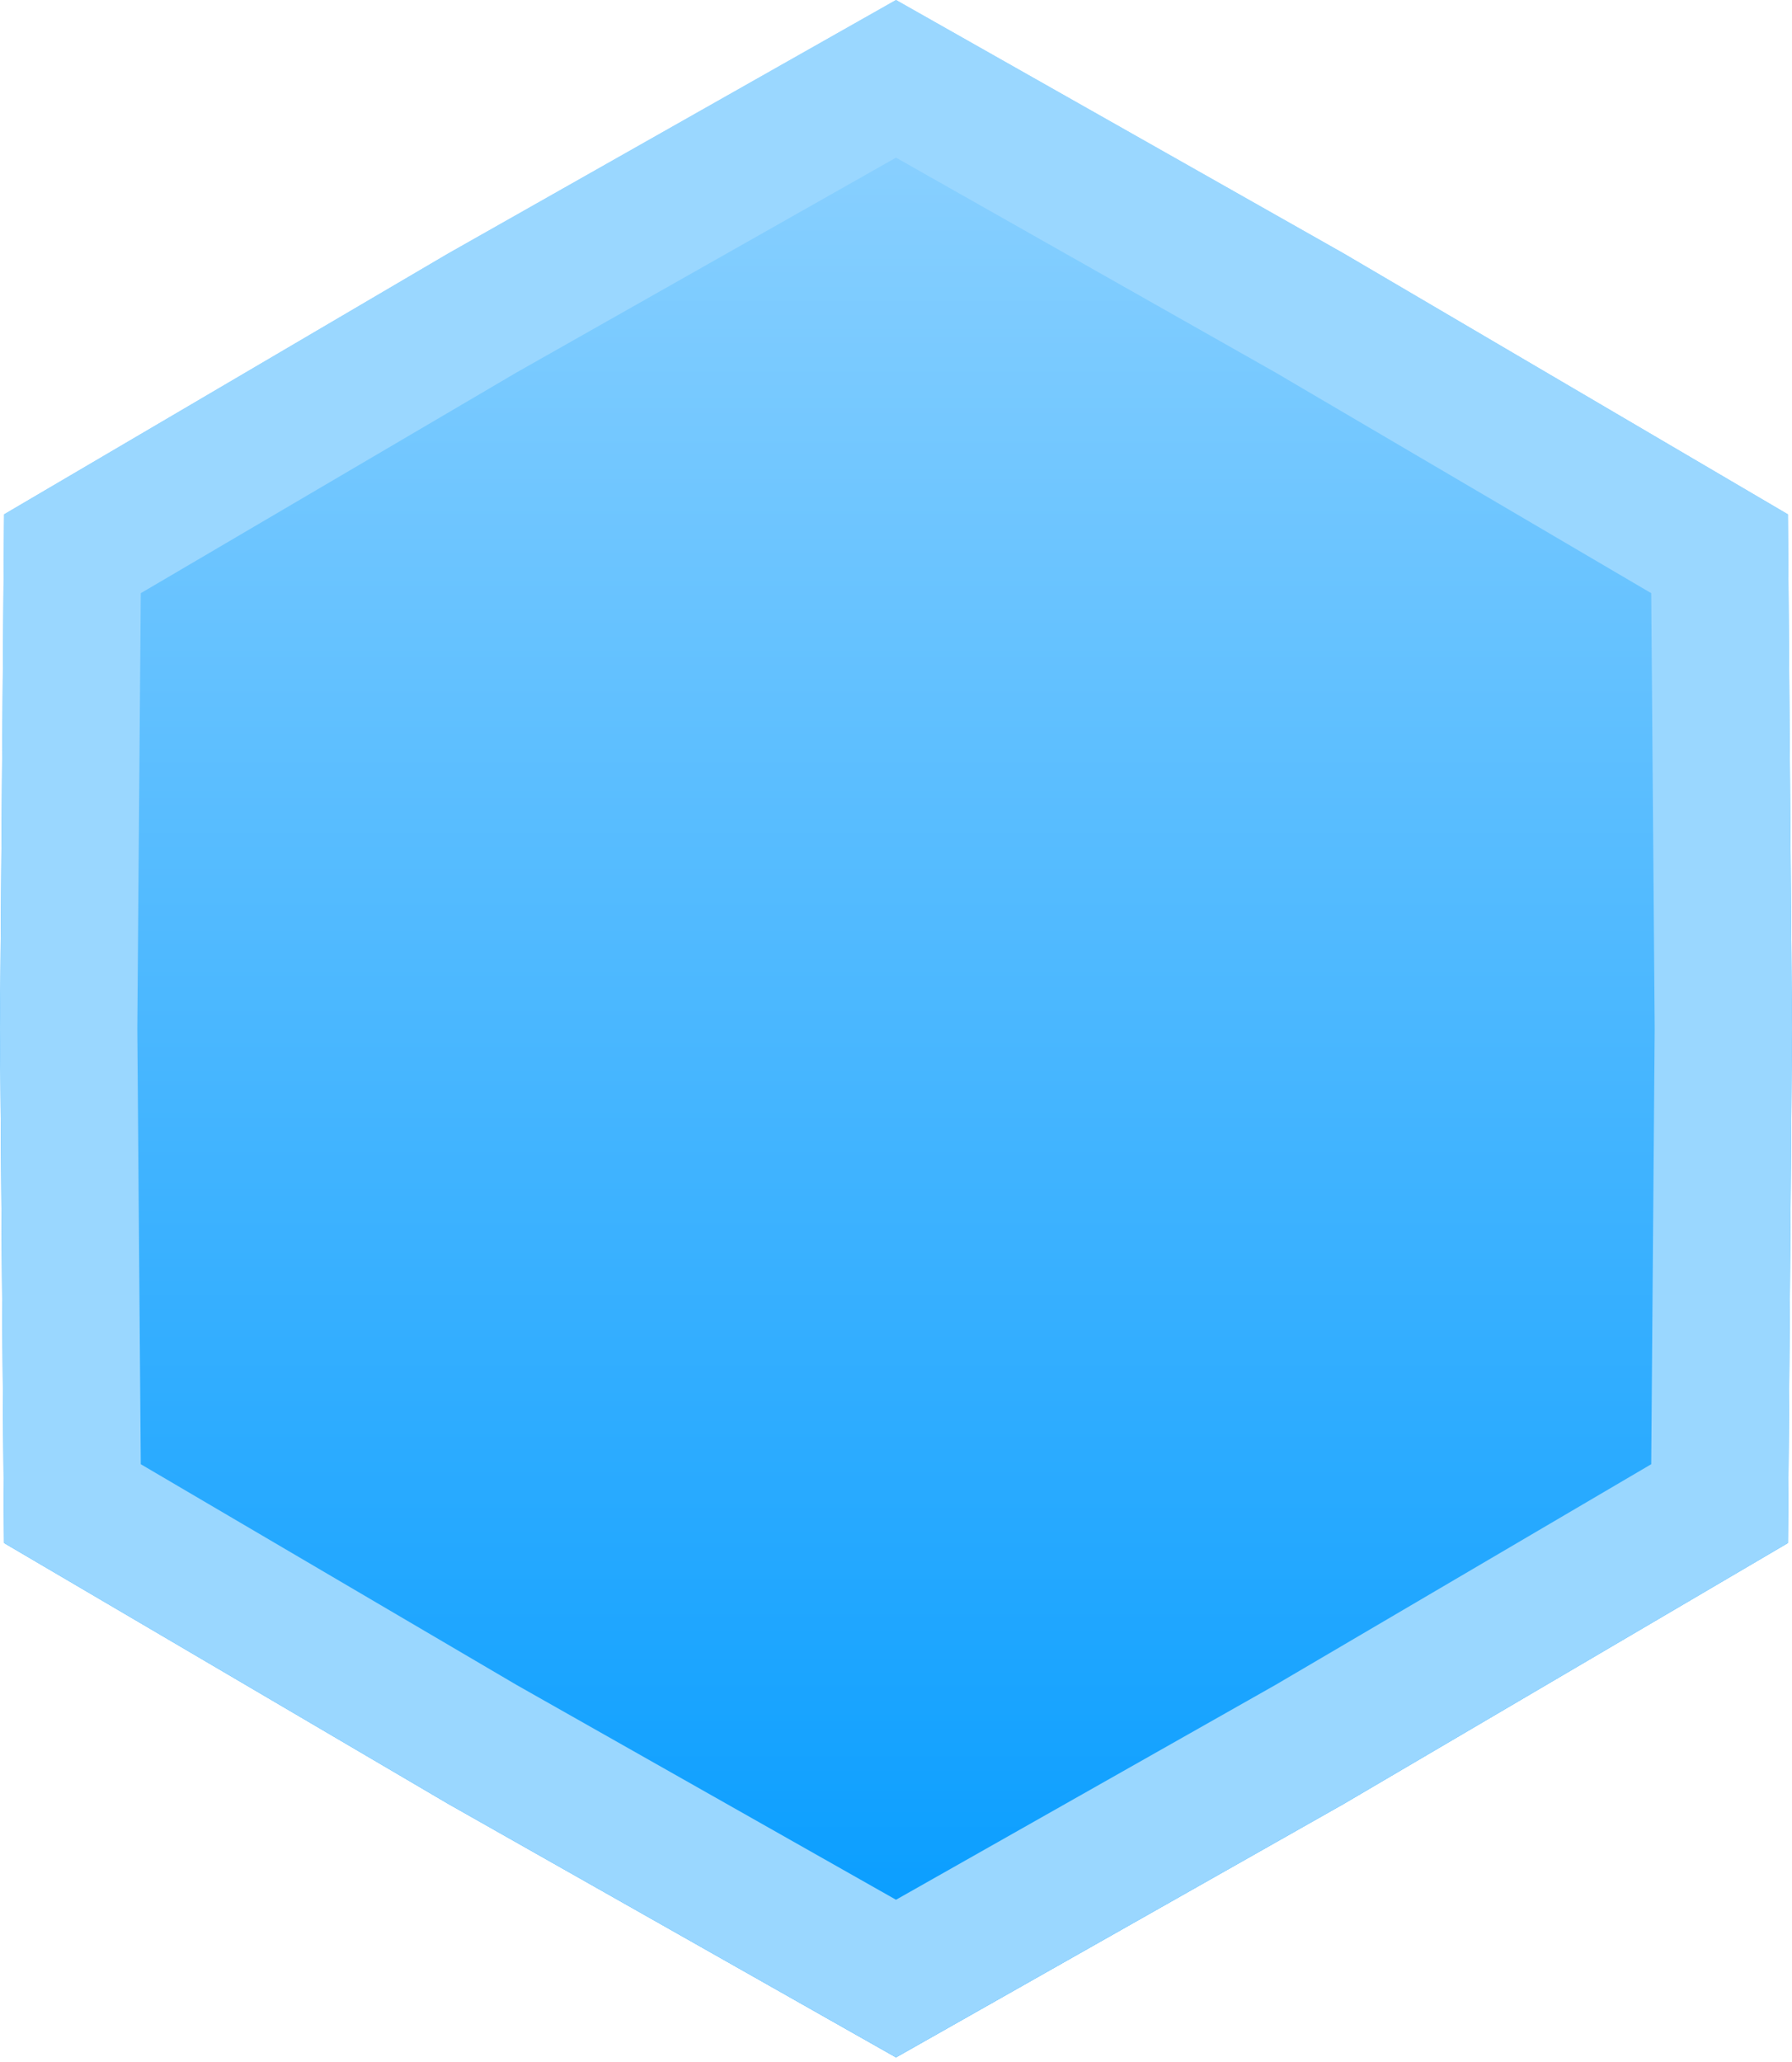<svg width="80" height="92" viewBox="0 0 80 92" fill="none" xmlns="http://www.w3.org/2000/svg">
<path d="M40 0L60 11.316L79.817 22.949L80 45.897L79.817 68.846L60 80.478L40 91.795L20 80.478L0.183 68.846L0 45.897L0.183 22.949L20 11.316L40 0Z" fill="url(#paint0_linear)"/>
<path fill-rule="evenodd" clip-rule="evenodd" d="M40 7.034L23.065 16.616L6.285 26.466L6.13 45.897L6.285 65.329L23.065 75.179L40 84.761L56.935 75.179L73.715 65.329L73.87 45.897L73.715 26.466L56.935 16.616L40 7.034ZM60 11.316L40 0L20 11.316L0.183 22.949L0 45.897L0.183 68.846L20 80.478L40 91.795L60 80.478L79.817 68.846L80 45.897L79.817 22.949L60 11.316Z" fill="#9AD7FF"/>
<defs>
<linearGradient id="paint0_linear" x1="40.002" y1="0" x2="40.002" y2="91.795" gradientUnits="userSpaceOnUse">
<stop stop-color="#93D4FF"/>
<stop offset="1" stop-color="#009AFF"/>
</linearGradient>
</defs>
</svg>

